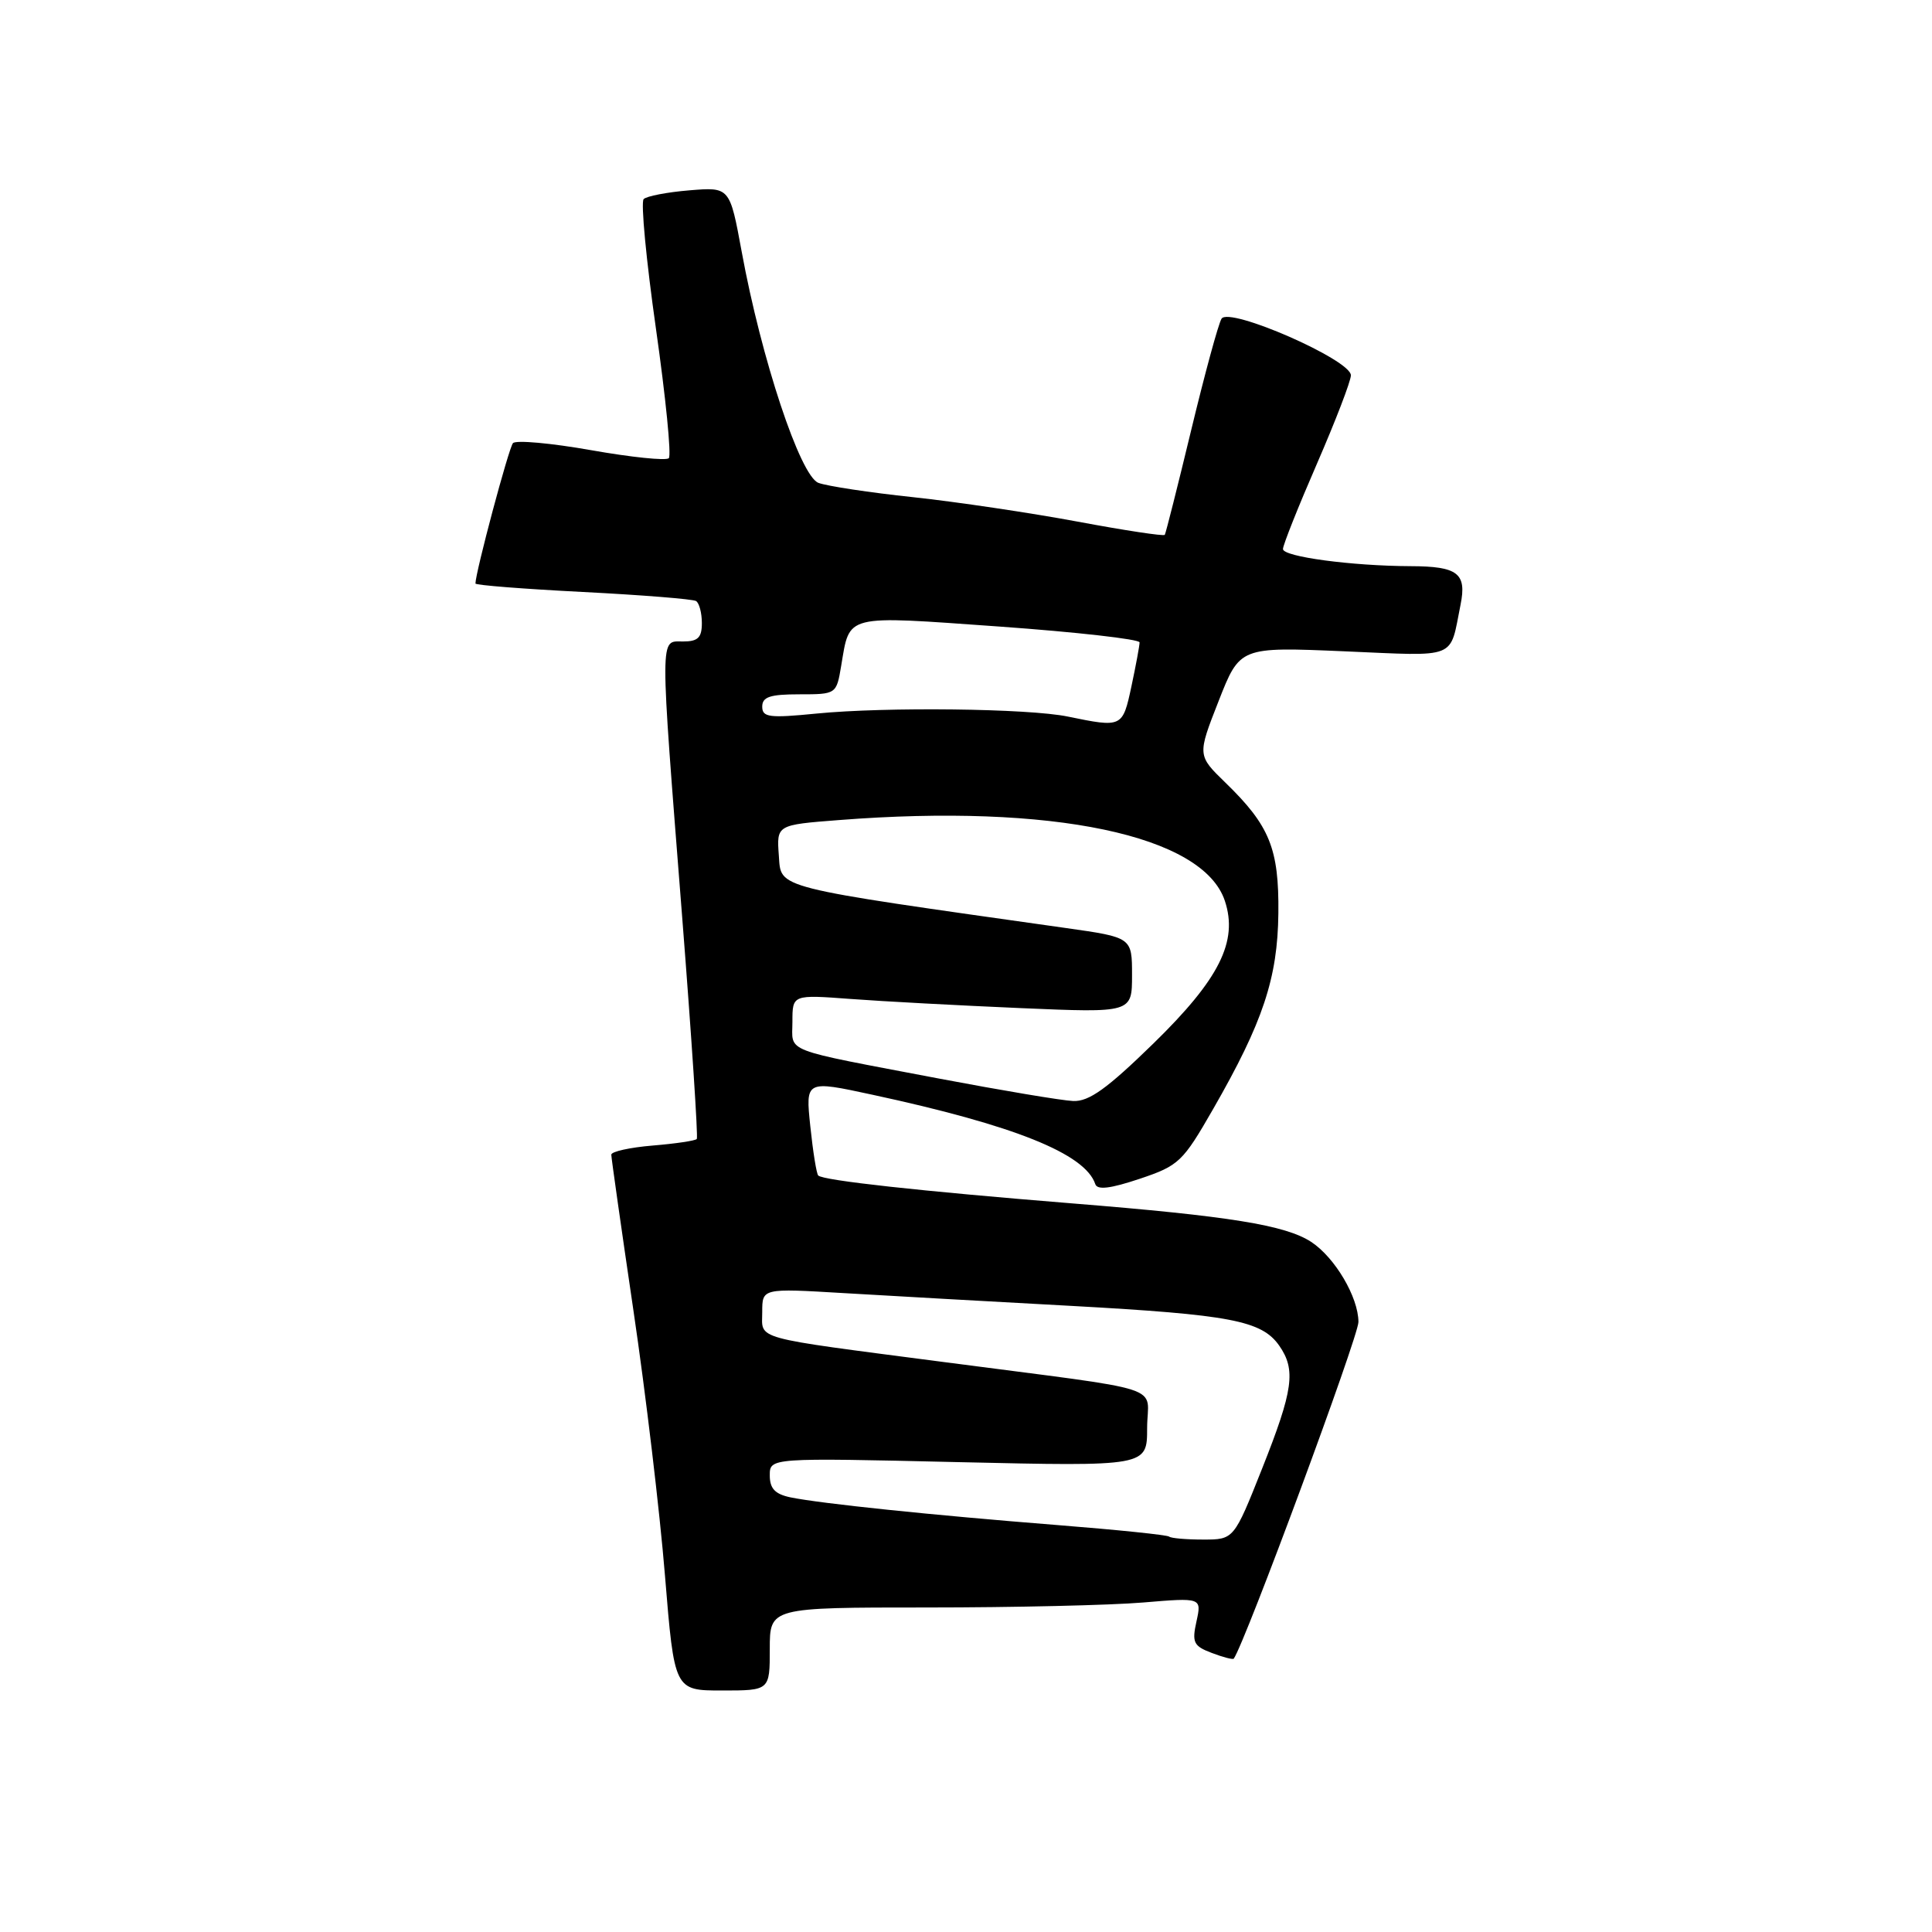 <?xml version="1.0" encoding="UTF-8" standalone="no"?>
<!DOCTYPE svg PUBLIC "-//W3C//DTD SVG 1.1//EN" "http://www.w3.org/Graphics/SVG/1.1/DTD/svg11.dtd" >
<svg xmlns="http://www.w3.org/2000/svg" xmlns:xlink="http://www.w3.org/1999/xlink" version="1.1" viewBox="0 0 256 256">
 <g >
 <path fill="currentColor"
d=" M 102.00 218.50 C 102.00 213.00 102.00 213.00 122.85 213.00 C 134.32 213.00 147.19 212.70 151.46 212.34 C 159.23 211.69 159.23 211.69 158.54 214.84 C 157.92 217.63 158.15 218.11 160.56 219.02 C 162.05 219.59 163.37 219.93 163.48 219.78 C 164.98 217.67 180.00 177.10 180.00 175.17 C 179.99 171.88 176.89 166.63 173.74 164.56 C 170.33 162.33 162.89 161.13 142.00 159.45 C 121.94 157.83 109.08 156.42 108.42 155.76 C 108.19 155.53 107.72 152.59 107.37 149.24 C 106.73 143.14 106.73 143.14 115.61 145.06 C 134.40 149.11 143.79 152.87 145.13 156.90 C 145.40 157.71 147.12 157.50 151.01 156.20 C 156.22 154.45 156.72 153.97 160.76 146.93 C 167.35 135.45 169.30 129.60 169.39 121.00 C 169.48 112.46 168.25 109.41 162.39 103.72 C 158.65 100.09 158.65 100.09 161.47 92.90 C 164.29 85.71 164.29 85.71 178.10 86.30 C 193.35 86.95 192.05 87.47 193.53 80.13 C 194.37 75.96 193.17 75.04 186.90 75.02 C 179.11 74.99 170.00 73.77 170.00 72.75 C 170.00 72.22 172.03 67.13 174.50 61.45 C 176.97 55.76 179.00 50.49 179.00 49.73 C 179.00 47.68 162.86 40.61 161.86 42.23 C 161.44 42.91 159.63 49.56 157.84 56.99 C 156.05 64.42 154.47 70.67 154.34 70.87 C 154.21 71.07 149.01 70.28 142.80 69.12 C 136.58 67.96 126.78 66.50 121.00 65.88 C 115.23 65.27 109.57 64.41 108.44 63.98 C 106.03 63.06 100.88 47.55 98.28 33.36 C 96.70 24.78 96.70 24.78 91.35 25.22 C 88.41 25.46 85.68 25.99 85.29 26.38 C 84.89 26.77 85.63 34.51 86.92 43.58 C 88.21 52.65 88.98 60.36 88.62 60.71 C 88.27 61.07 83.63 60.59 78.32 59.65 C 73.01 58.71 68.35 58.29 67.97 58.72 C 67.41 59.35 63.00 75.86 63.00 77.32 C 63.00 77.54 69.40 78.04 77.23 78.44 C 85.05 78.84 91.80 79.38 92.23 79.64 C 92.65 79.90 93.00 81.22 93.00 82.56 C 93.00 84.50 92.48 85.00 90.50 85.00 C 87.40 85.00 87.40 83.38 90.39 121.50 C 91.64 137.45 92.51 150.69 92.33 150.92 C 92.15 151.15 89.52 151.54 86.50 151.79 C 83.47 152.04 81.00 152.59 81.00 153.00 C 81.00 153.42 82.32 162.70 83.93 173.63 C 85.55 184.56 87.43 200.36 88.11 208.75 C 89.36 224.00 89.36 224.00 95.68 224.00 C 102.00 224.00 102.00 224.00 102.00 218.50 Z  M 154.92 203.61 C 154.69 203.39 147.97 202.70 140.00 202.07 C 123.45 200.76 108.77 199.23 104.75 198.41 C 102.70 197.98 102.00 197.25 102.00 195.50 C 102.00 193.16 102.00 193.16 127.00 193.74 C 152.00 194.31 152.00 194.31 152.00 189.24 C 152.00 183.33 155.50 184.47 125.00 180.47 C 99.29 177.11 101.00 177.58 101.00 173.83 C 101.00 170.70 101.00 170.70 111.75 171.34 C 117.66 171.69 131.28 172.46 142.00 173.04 C 163.05 174.20 167.18 174.99 169.50 178.30 C 171.74 181.51 171.37 184.18 167.25 194.56 C 163.50 204.00 163.50 204.00 159.42 204.00 C 157.17 204.00 155.15 203.82 154.92 203.61 Z  M 124.50 142.93 C 103.34 138.90 105.00 139.55 105.00 135.38 C 105.00 131.79 105.00 131.79 112.75 132.37 C 117.01 132.69 127.14 133.23 135.25 133.58 C 150.00 134.21 150.00 134.21 150.00 129.21 C 150.00 124.21 150.00 124.21 141.25 122.97 C 102.07 117.43 103.53 117.79 103.20 113.36 C 102.90 109.30 102.90 109.30 111.20 108.66 C 139.42 106.46 159.41 110.65 162.30 119.37 C 164.08 124.74 161.58 129.73 152.85 138.25 C 146.69 144.26 144.30 145.98 142.20 145.89 C 140.72 145.83 132.75 144.49 124.50 142.93 Z  M 141.50 94.95 C 136.29 93.87 117.36 93.65 108.20 94.55 C 101.92 95.17 101.00 95.05 101.00 93.63 C 101.00 92.34 102.04 92.00 105.91 92.00 C 110.81 92.00 110.83 91.99 111.46 88.23 C 112.63 81.32 111.71 81.55 132.40 83.02 C 142.63 83.75 151.00 84.70 151.00 85.12 C 151.00 85.55 150.51 88.17 149.92 90.95 C 148.75 96.41 148.70 96.43 141.50 94.95 Z "/>
</g>
</svg>